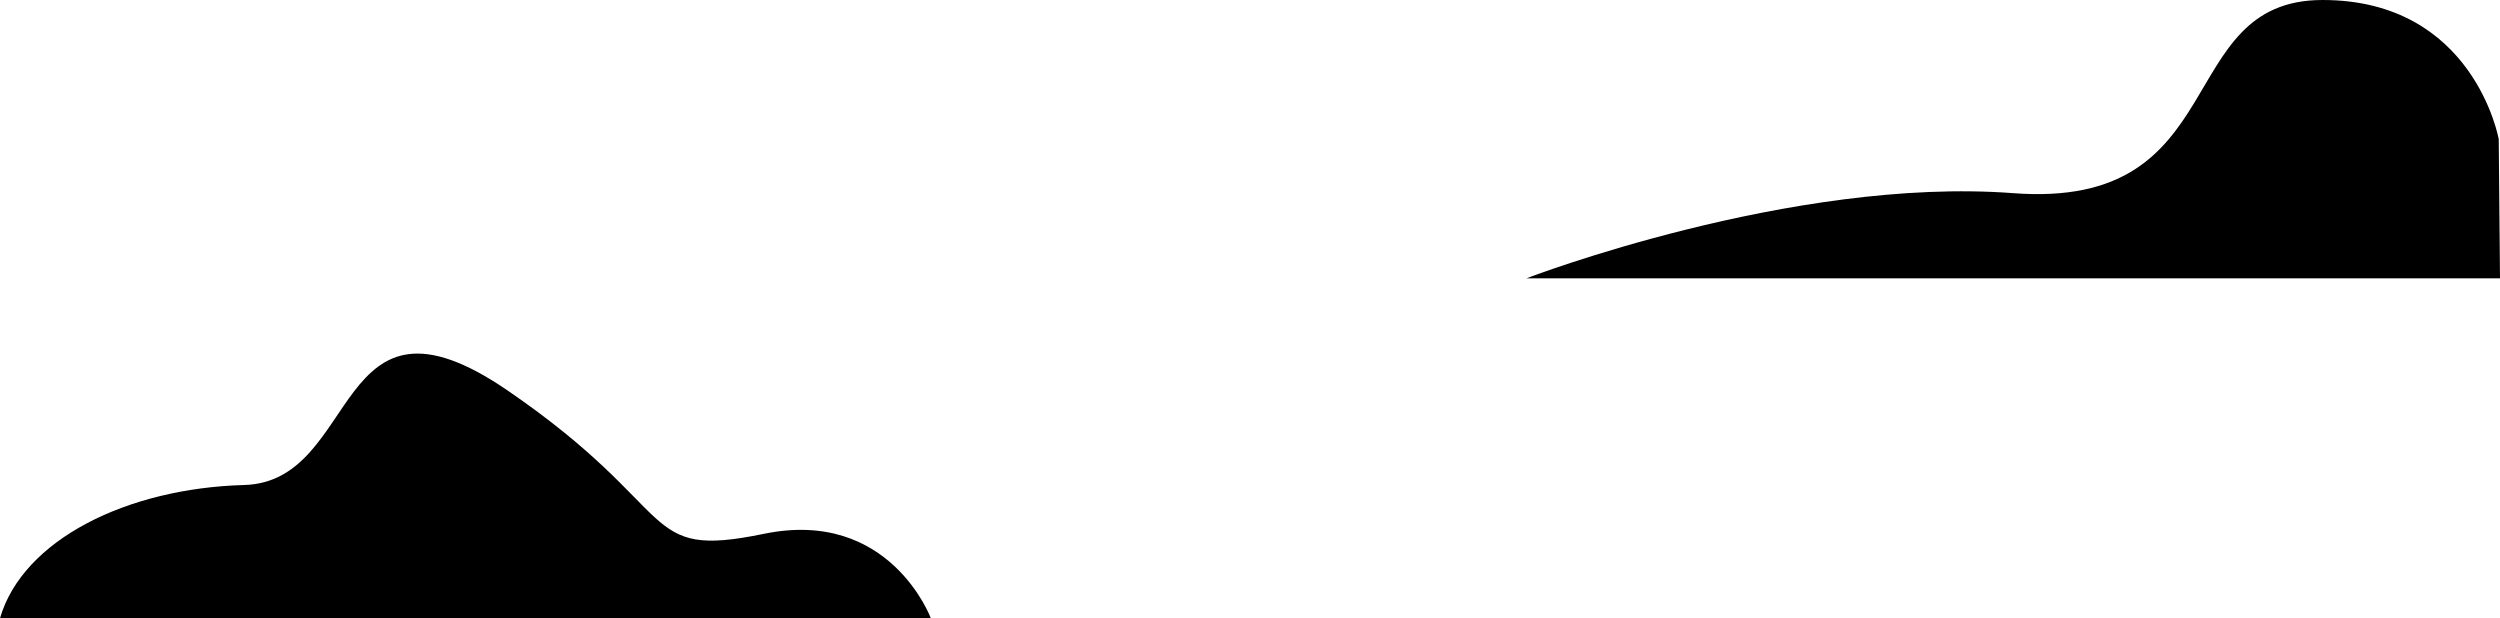 <svg xmlns="http://www.w3.org/2000/svg" viewBox="0 0 512 126.6">
  <path d="M512,57H312.61s54.33-20.88,99.7-17.44S444.67,0,475.67,0s36.07,28.5,36.07,28.5Z" />
  <path d="M0,126.6H190.63s-8.4-22.6-34.2-17.27S140,104.67,104,80,74,98.67,50,99.33,4.7,110.54,0,126.6Z" />
</svg>